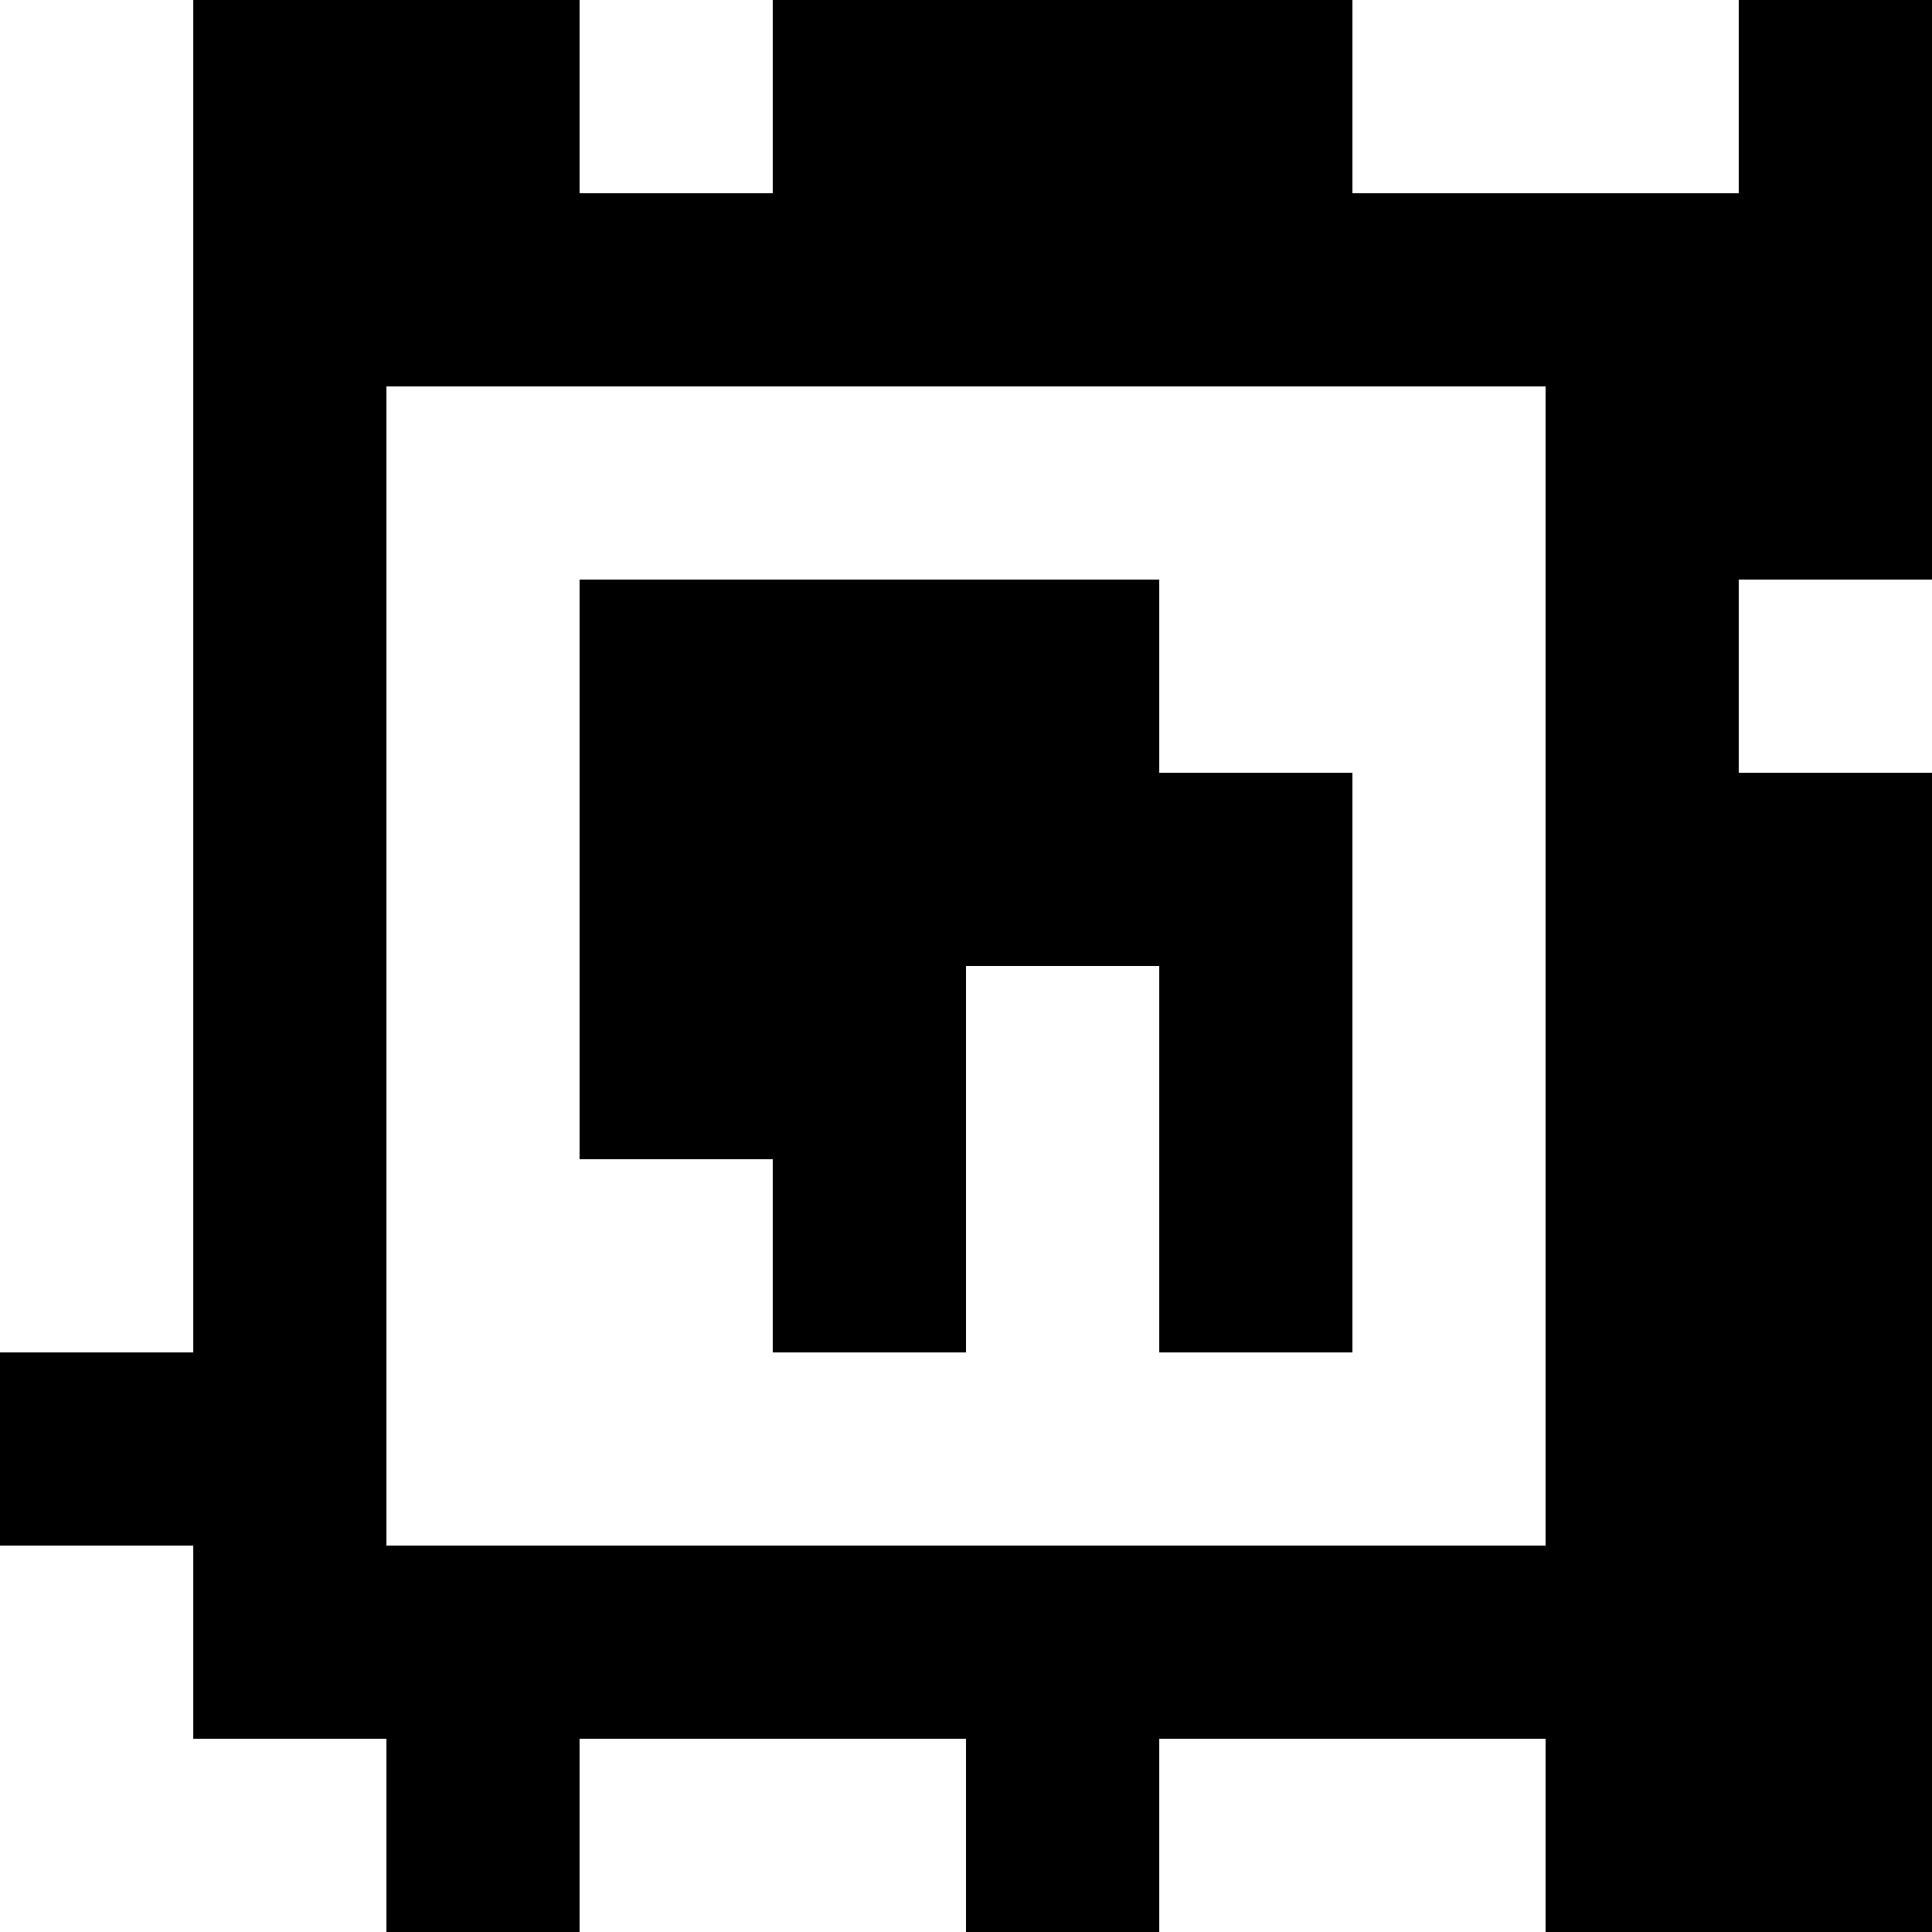 <?xml version="1.0" standalone="yes"?>
<svg xmlns="http://www.w3.org/2000/svg" width="100" height="100">
<rect width="100%" height="100%" fill="#808080" stroke="none"/>
<path style="fill:#ffffff; stroke:none;" d="M0 0L0 70L10 70L10 0L0 0z"/>
<path style="fill:#000000; stroke:none;" d="M10 0L10 70L0 70L0 80L10 80L10 90L20 90L20 100L30 100L30 90L50 90L50 100L60 100L60 90L80 90L80 100L100 100L100 40L90 40L90 30L100 30L100 0L90 0L90 10L70 10L70 0L40 0L40 10L30 10L30 0L10 0z"/>
<path style="fill:#ffffff; stroke:none;" d="M30 0L30 10L40 10L40 0L30 0M70 0L70 10L90 10L90 0L70 0M20 20L20 80L80 80L80 20L20 20z"/>
<path style="fill:#000000; stroke:none;" d="M30 30L30 60L40 60L40 70L50 70L50 50L60 50L60 70L70 70L70 40L60 40L60 30L30 30z"/>
<path style="fill:#ffffff; stroke:none;" d="M90 30L90 40L100 40L100 30L90 30M0 80L0 100L20 100L20 90L10 90L10 80L0 80M30 90L30 100L50 100L50 90L30 90M60 90L60 100L80 100L80 90L60 90z"/>
</svg>
